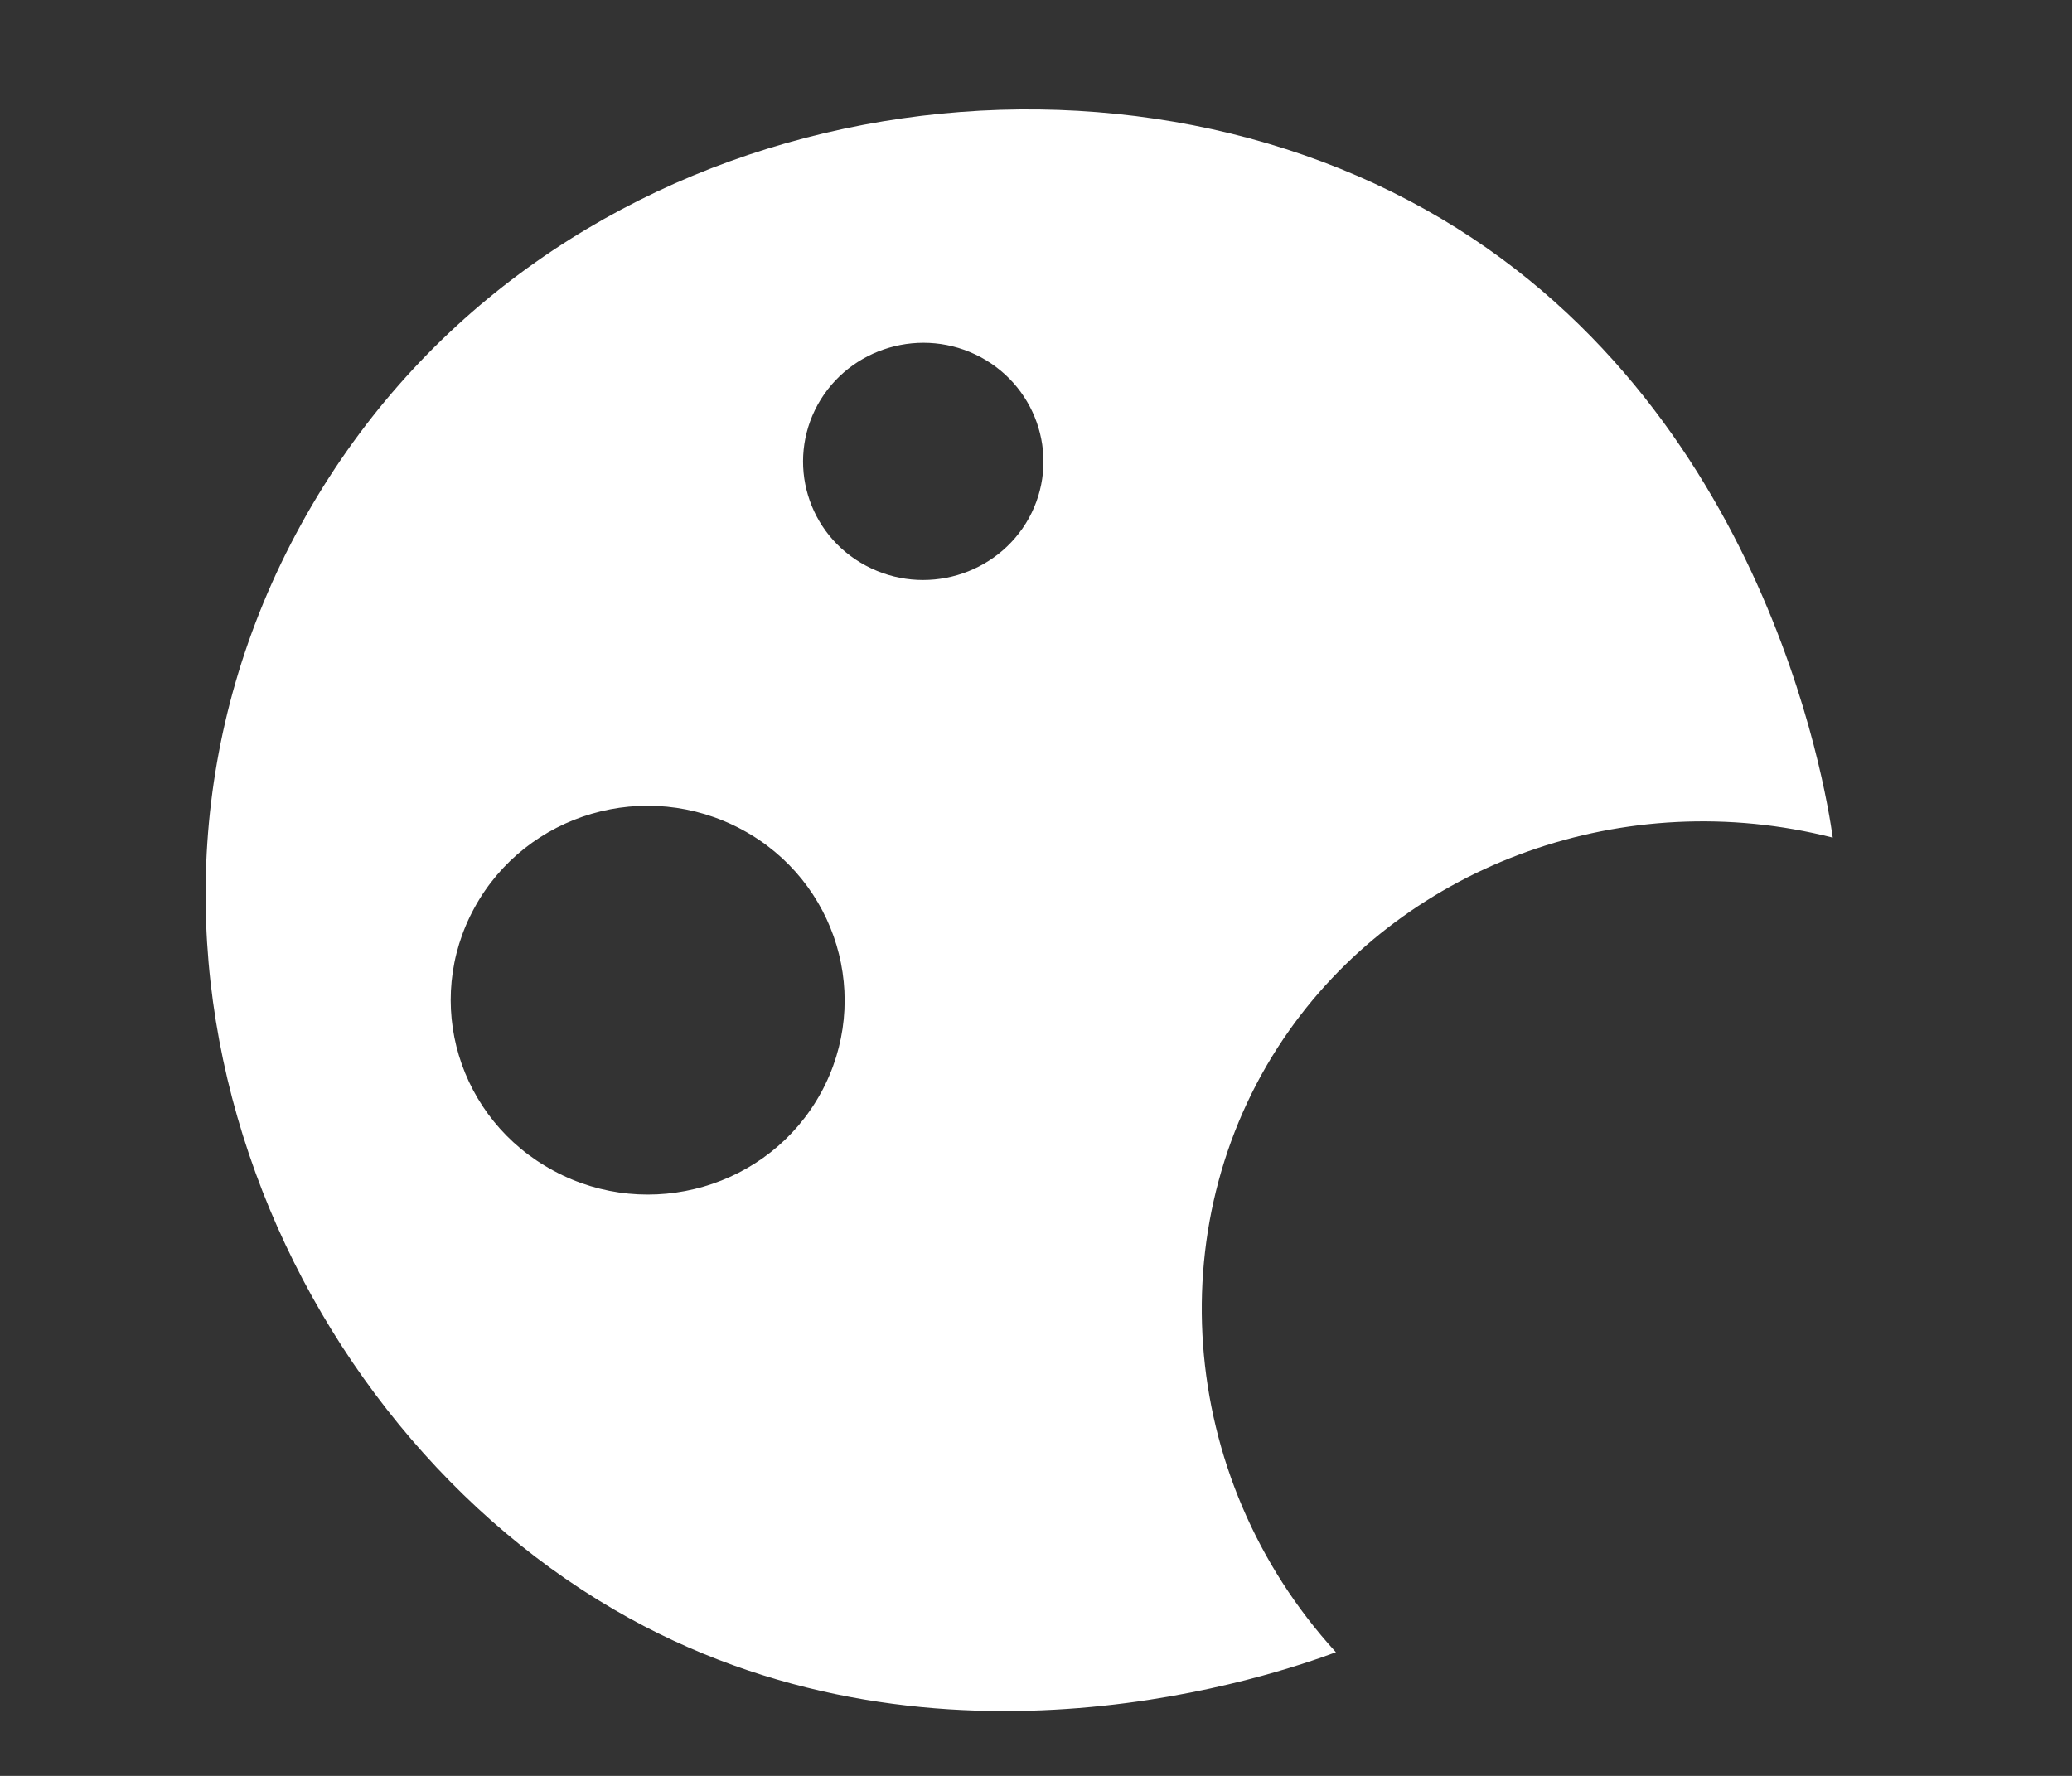 <svg width="28" height="24" viewBox="0 0 28 24" fill="none" xmlns="http://www.w3.org/2000/svg">
<rect x="0" y="0" width="28" height="24" fill="#333333" stroke="none"/>
<g id="Cosmos-09 1" clip-path="url(#clip0_1505_2764)">
<path id="Vector" d="M19.038 2.71C14.207 0.164 7.123 1.537 4.07 7.085C0.993 12.675 3.79 19.271 8.502 21.868C12.747 24.209 17.284 22.613 18.053 22.329C15.88 19.949 15.648 16.432 17.424 13.923C19.025 11.663 21.965 10.608 24.767 11.32C24.678 10.692 23.832 5.232 19.038 2.71ZM11.092 14.772C10.392 16.048 8.772 16.517 7.485 15.824C6.192 15.133 5.712 13.541 6.413 12.265C7.113 10.988 8.731 10.514 10.026 11.211C11.313 11.904 11.792 13.495 11.092 14.773V14.772ZM13.904 7.002C13.475 7.776 12.491 8.067 11.7 7.644C10.91 7.222 10.622 6.249 11.05 5.469C11.479 4.694 12.463 4.404 13.253 4.827C14.038 5.25 14.332 6.222 13.904 7.002Z" fill="white"/>
</g>
<defs>
<clipPath id="clip0_1505_2764">
<rect width="27.471" height="23.179" fill="white" transform="translate(0.137 0.69)"/>
</clipPath>
</defs>
</svg>
